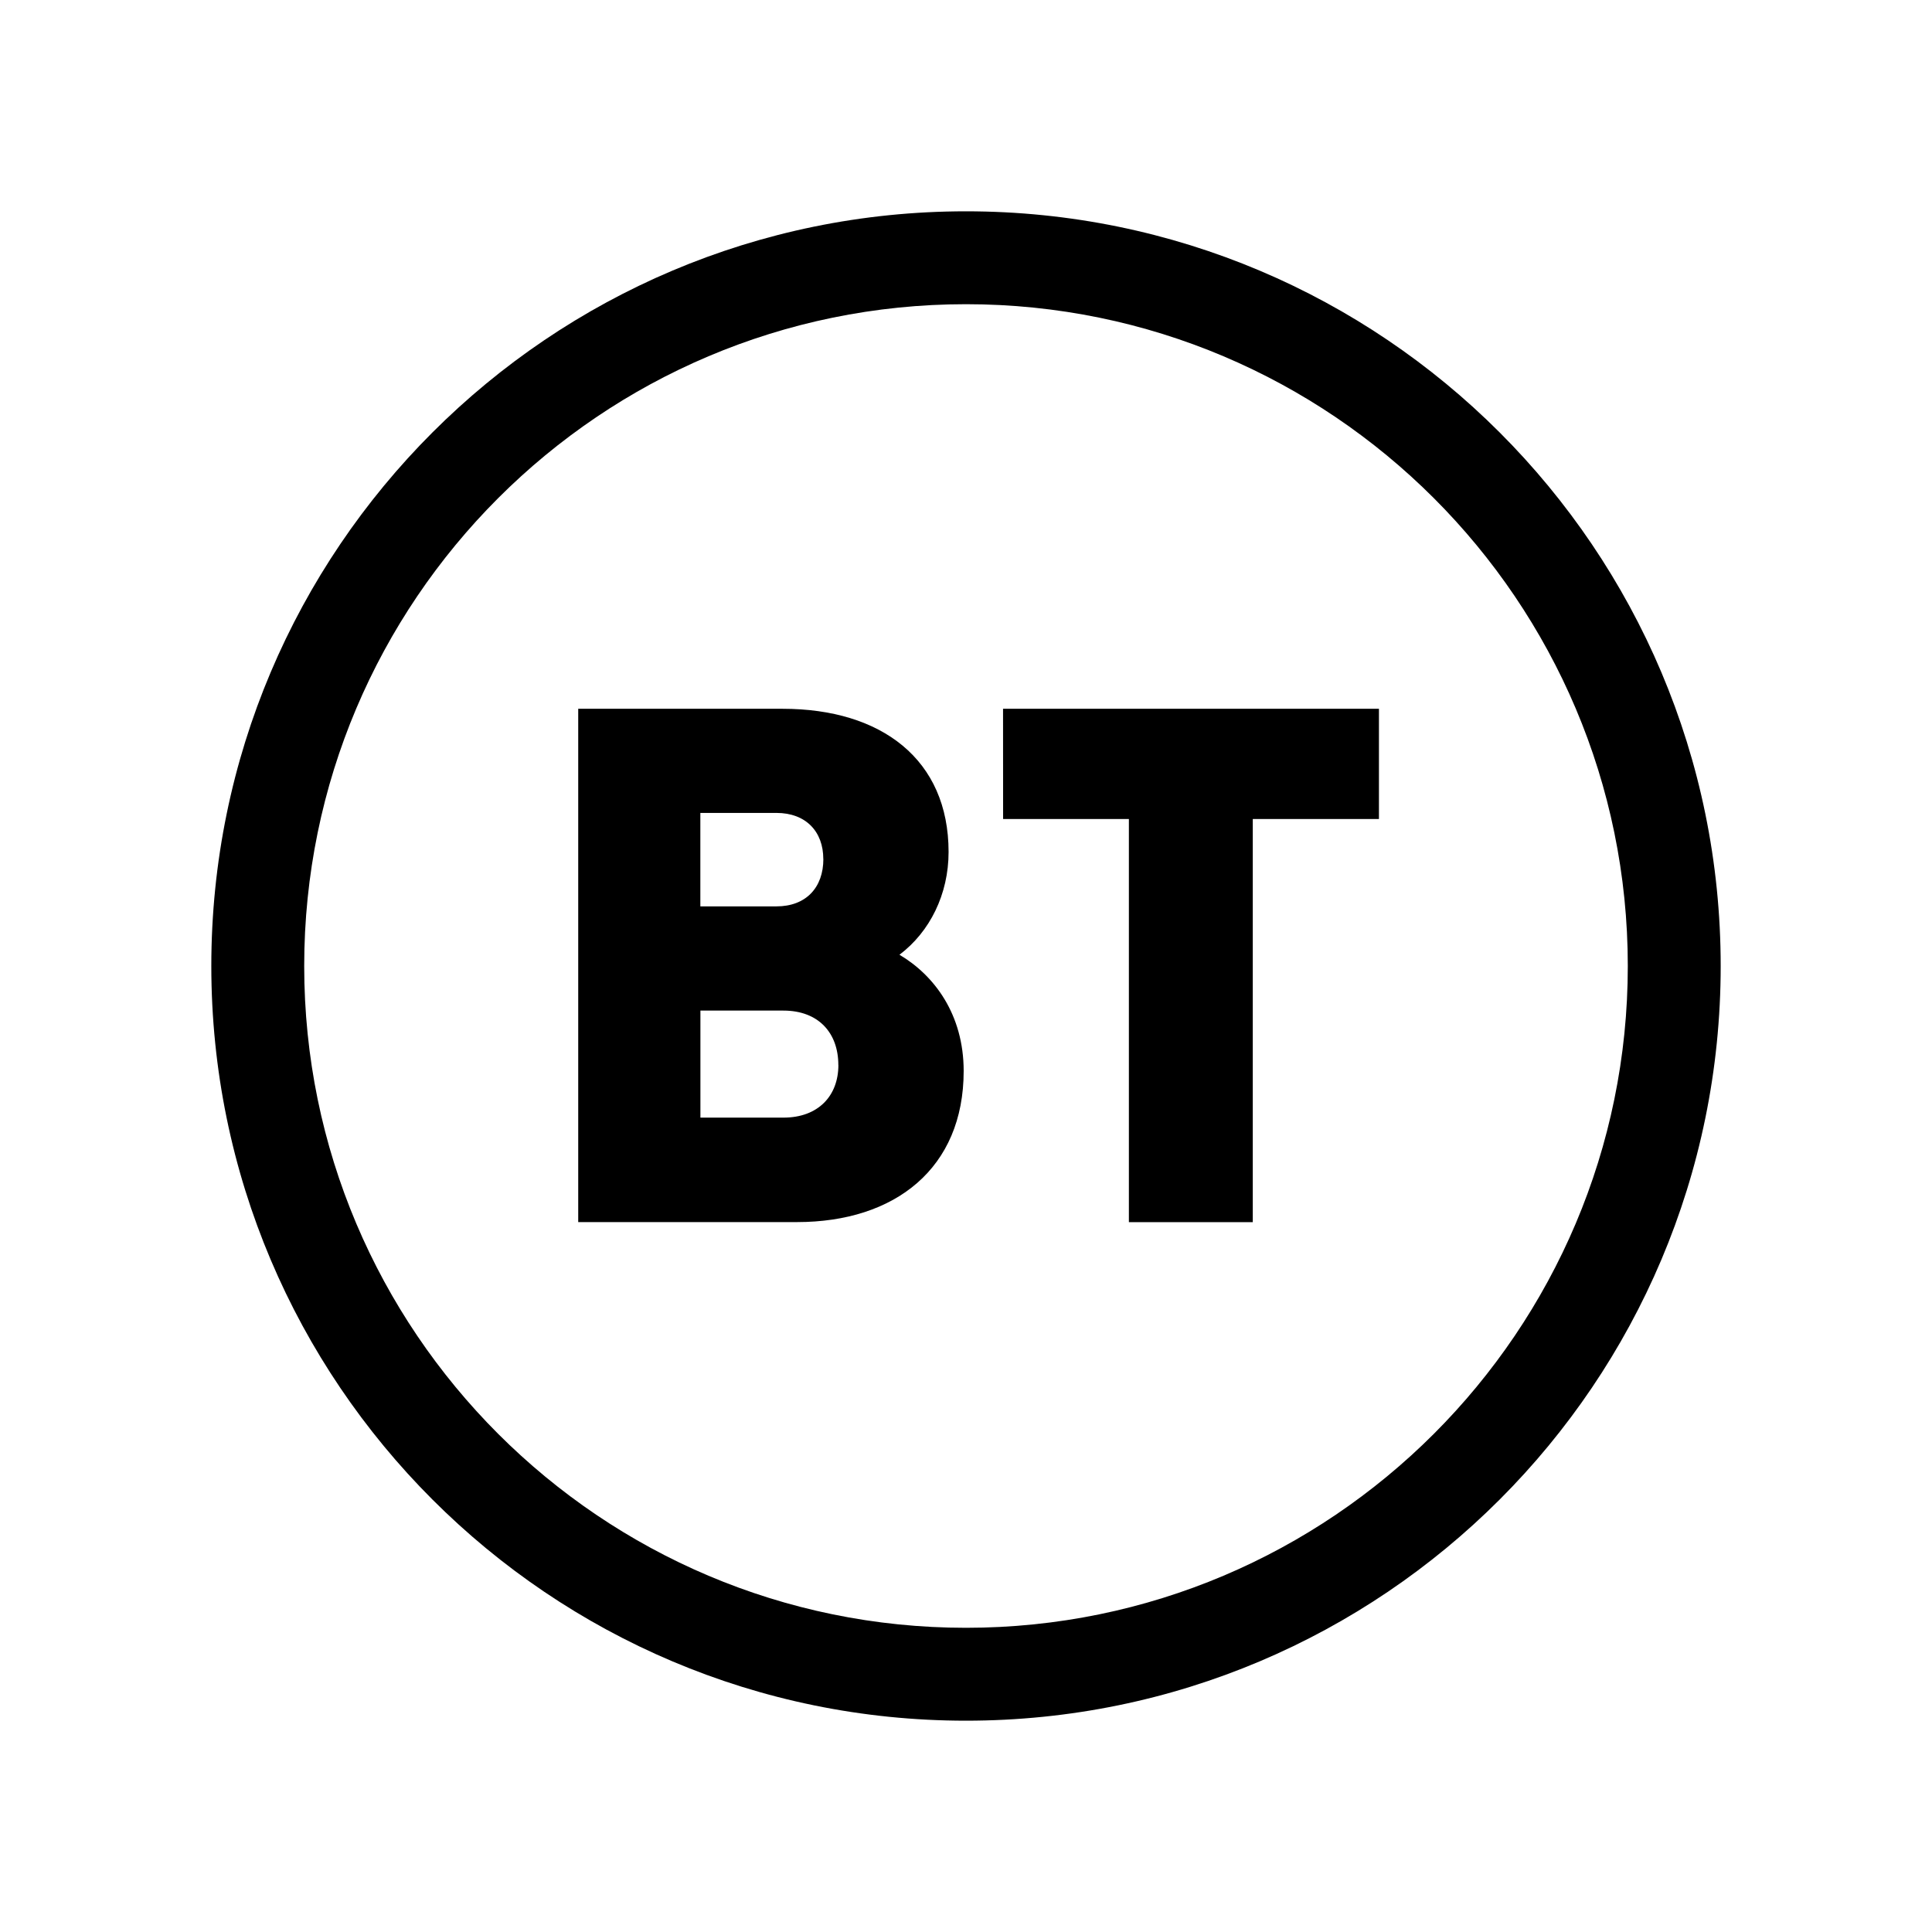 <svg xmlns="http://www.w3.org/2000/svg" width="100%" height="100%" viewBox="0 0 30.72 30.72"><path d="M15.949 11.27h5.977v1.753H19.92v6.41h-1.97v-6.41h-2zM15.36 25.883C9.553 25.883 4.837 21.167 4.837 15.36 4.837 9.553 9.553 4.837 15.36 4.837c5.807 0 10.523 4.716 10.523 10.523 0 5.807-4.716 10.523-10.523 10.523M15.36 27.36c6.626 0 12-5.374 12-12S21.986 3.36 15.36 3.36C8.739 3.36 3.36 8.734 3.36 15.36s5.379 12 12 12M13.33 16.934c0-0.516-0.321-0.865-0.873-0.865h-1.32v1.702h1.32c0.552 0 0.874-0.345 0.874-0.837m-0.24-3.276c0-0.433-0.275-0.732-0.745-0.732h-1.21v1.486h1.21c0.47 0 0.746-0.299 0.746-0.754m2.231 3.372c0 1.546-1.09 2.402-2.65 2.402H9.194V11.27h3.249c1.573 0 2.64 0.805 2.64 2.277 0 0.672-0.298 1.27-0.781 1.634 0.552 0.326 1.021 0.947 1.021 1.85Z" /></svg>